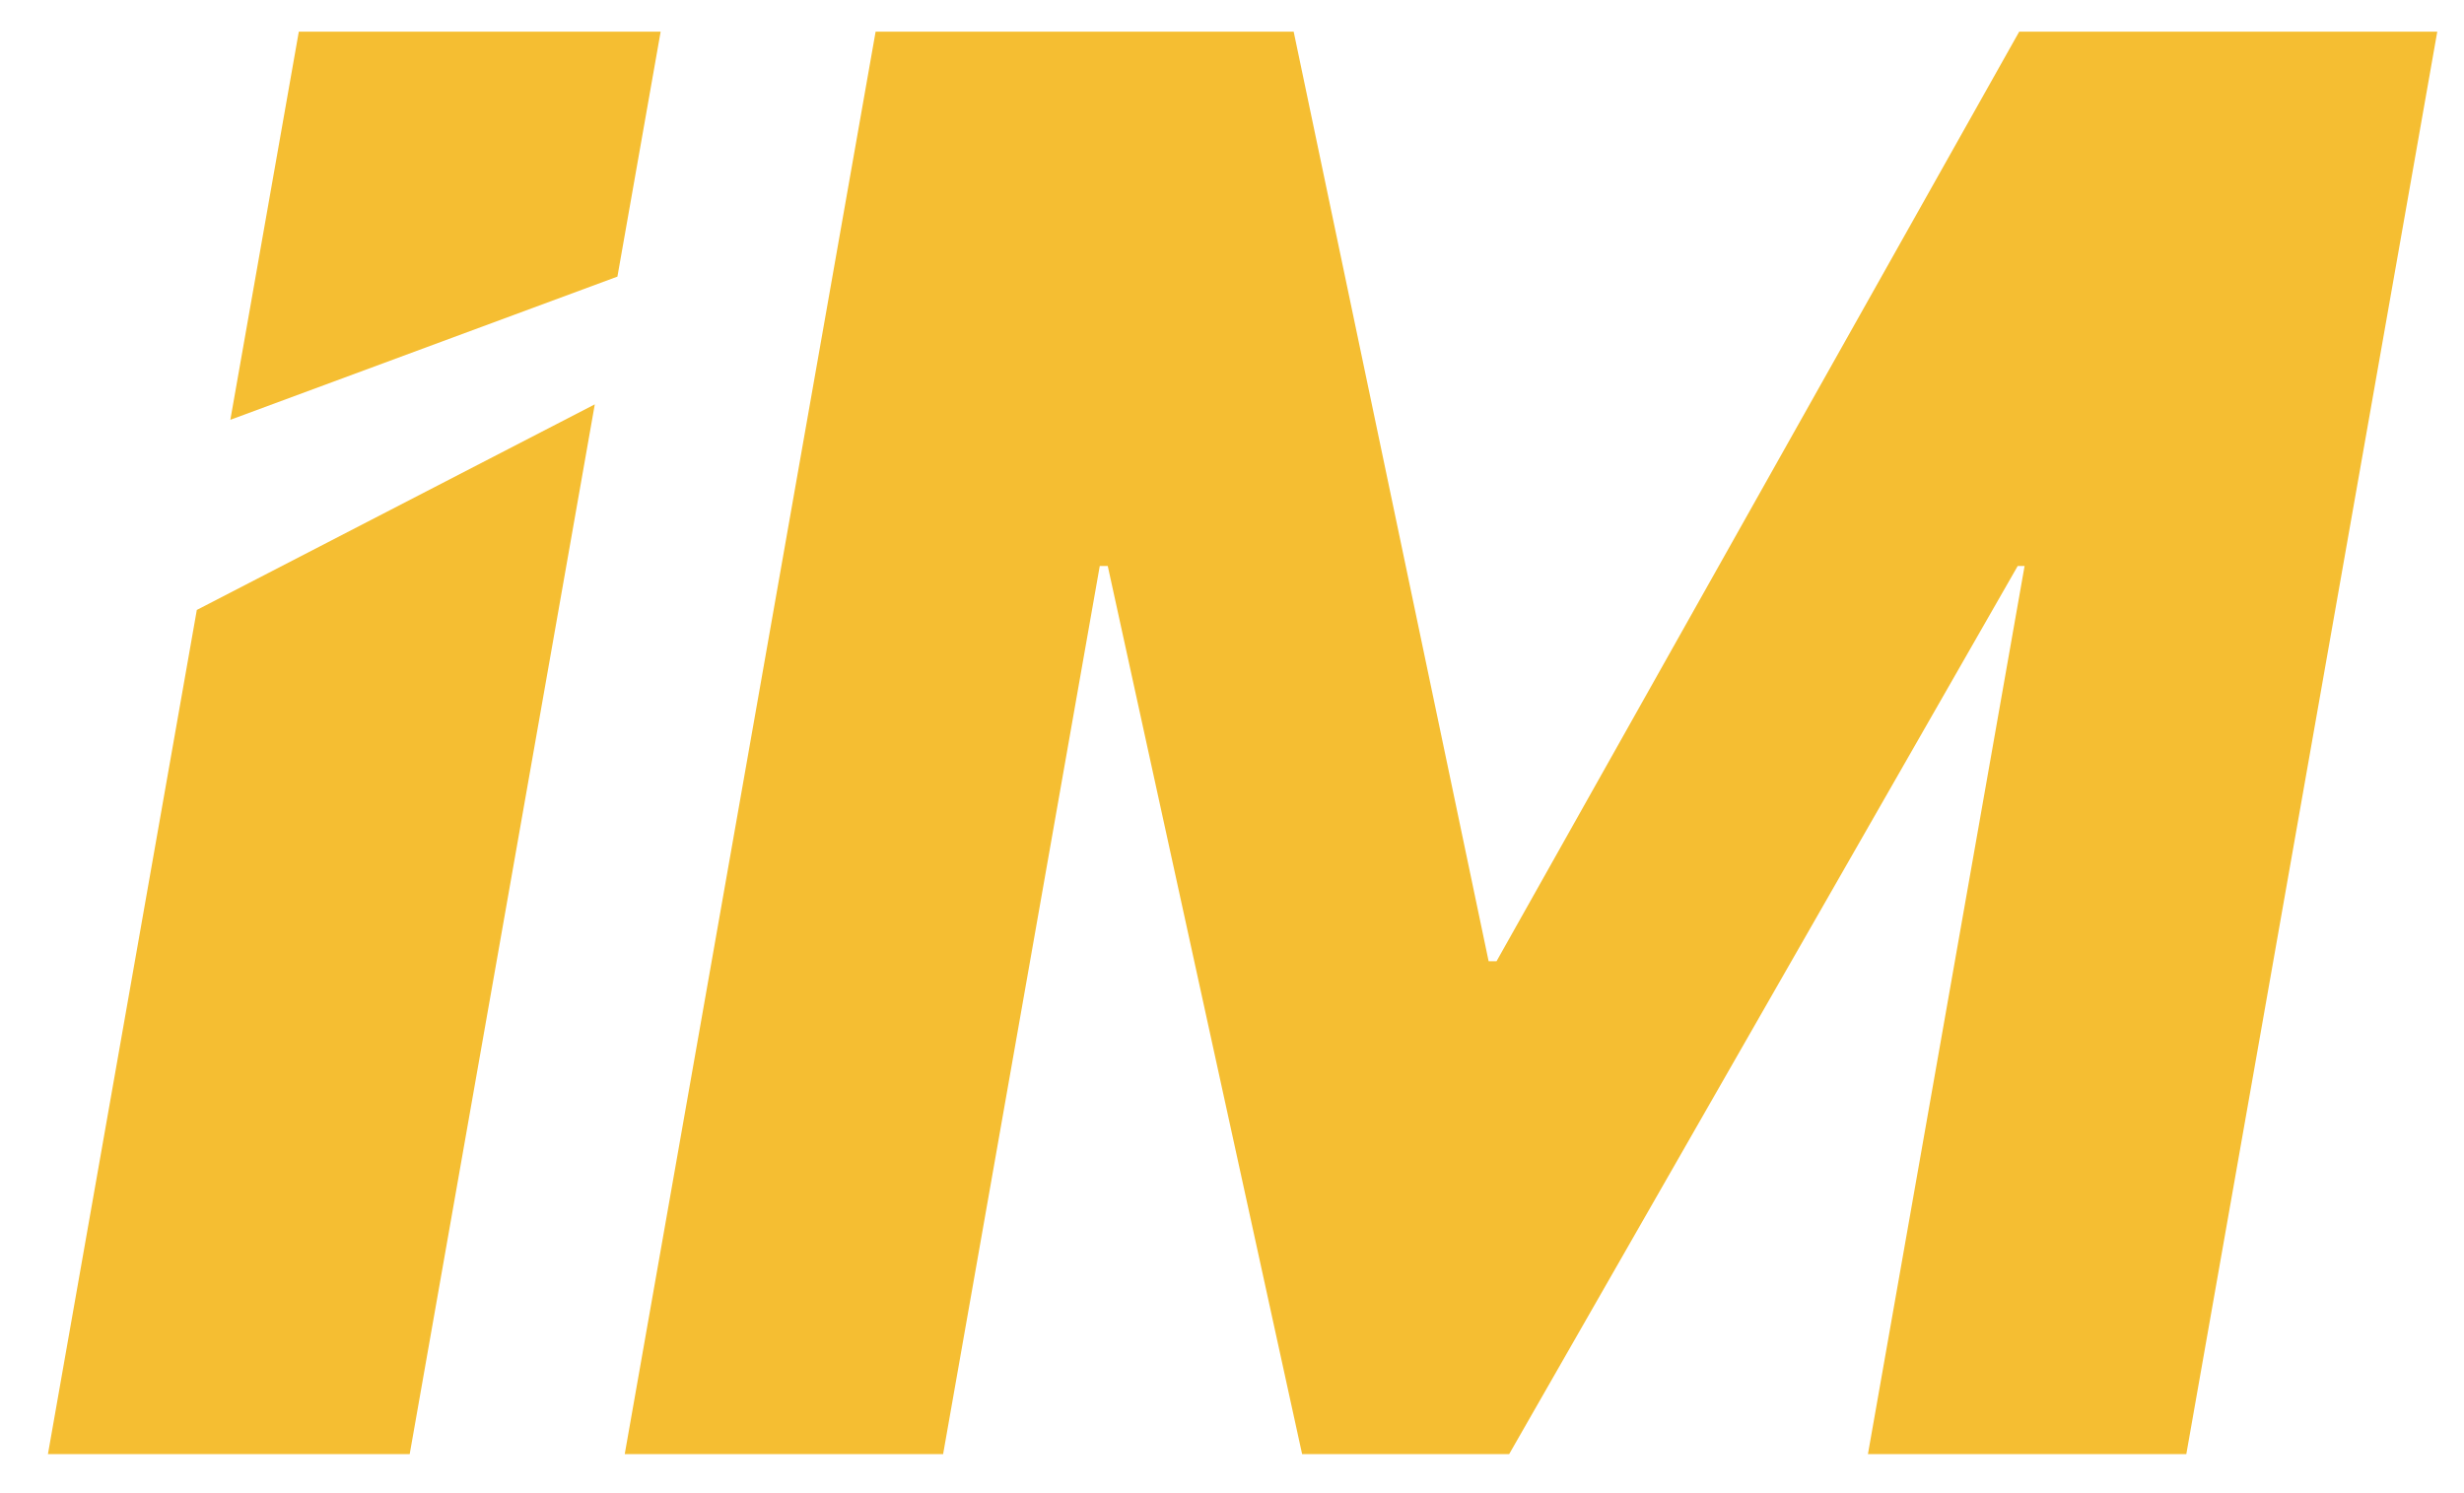 <svg width="33" height="20" viewBox="0 0 33 20" fill="none" xmlns="http://www.w3.org/2000/svg">
<path d="M25.017 19.477L27.115 7.581H27.023L20.212 19.477H17.439L14.836 7.581H14.729L12.631 19.477H8.367L11.727 0.424H17.326L19.937 12.875H20.043L27.043 0.424H32.642L29.281 19.477H25.017Z" fill="#F5BE32"/>
<path d="M8.848 0.424H4.002L3.085 5.623L8.269 3.705L8.848 0.424Z" fill="#F5BE32"/>
<path d="M0.642 19.477H5.487L7.966 5.416L2.636 8.17L0.642 19.477Z" fill="#F5BE32"/>
</svg>
